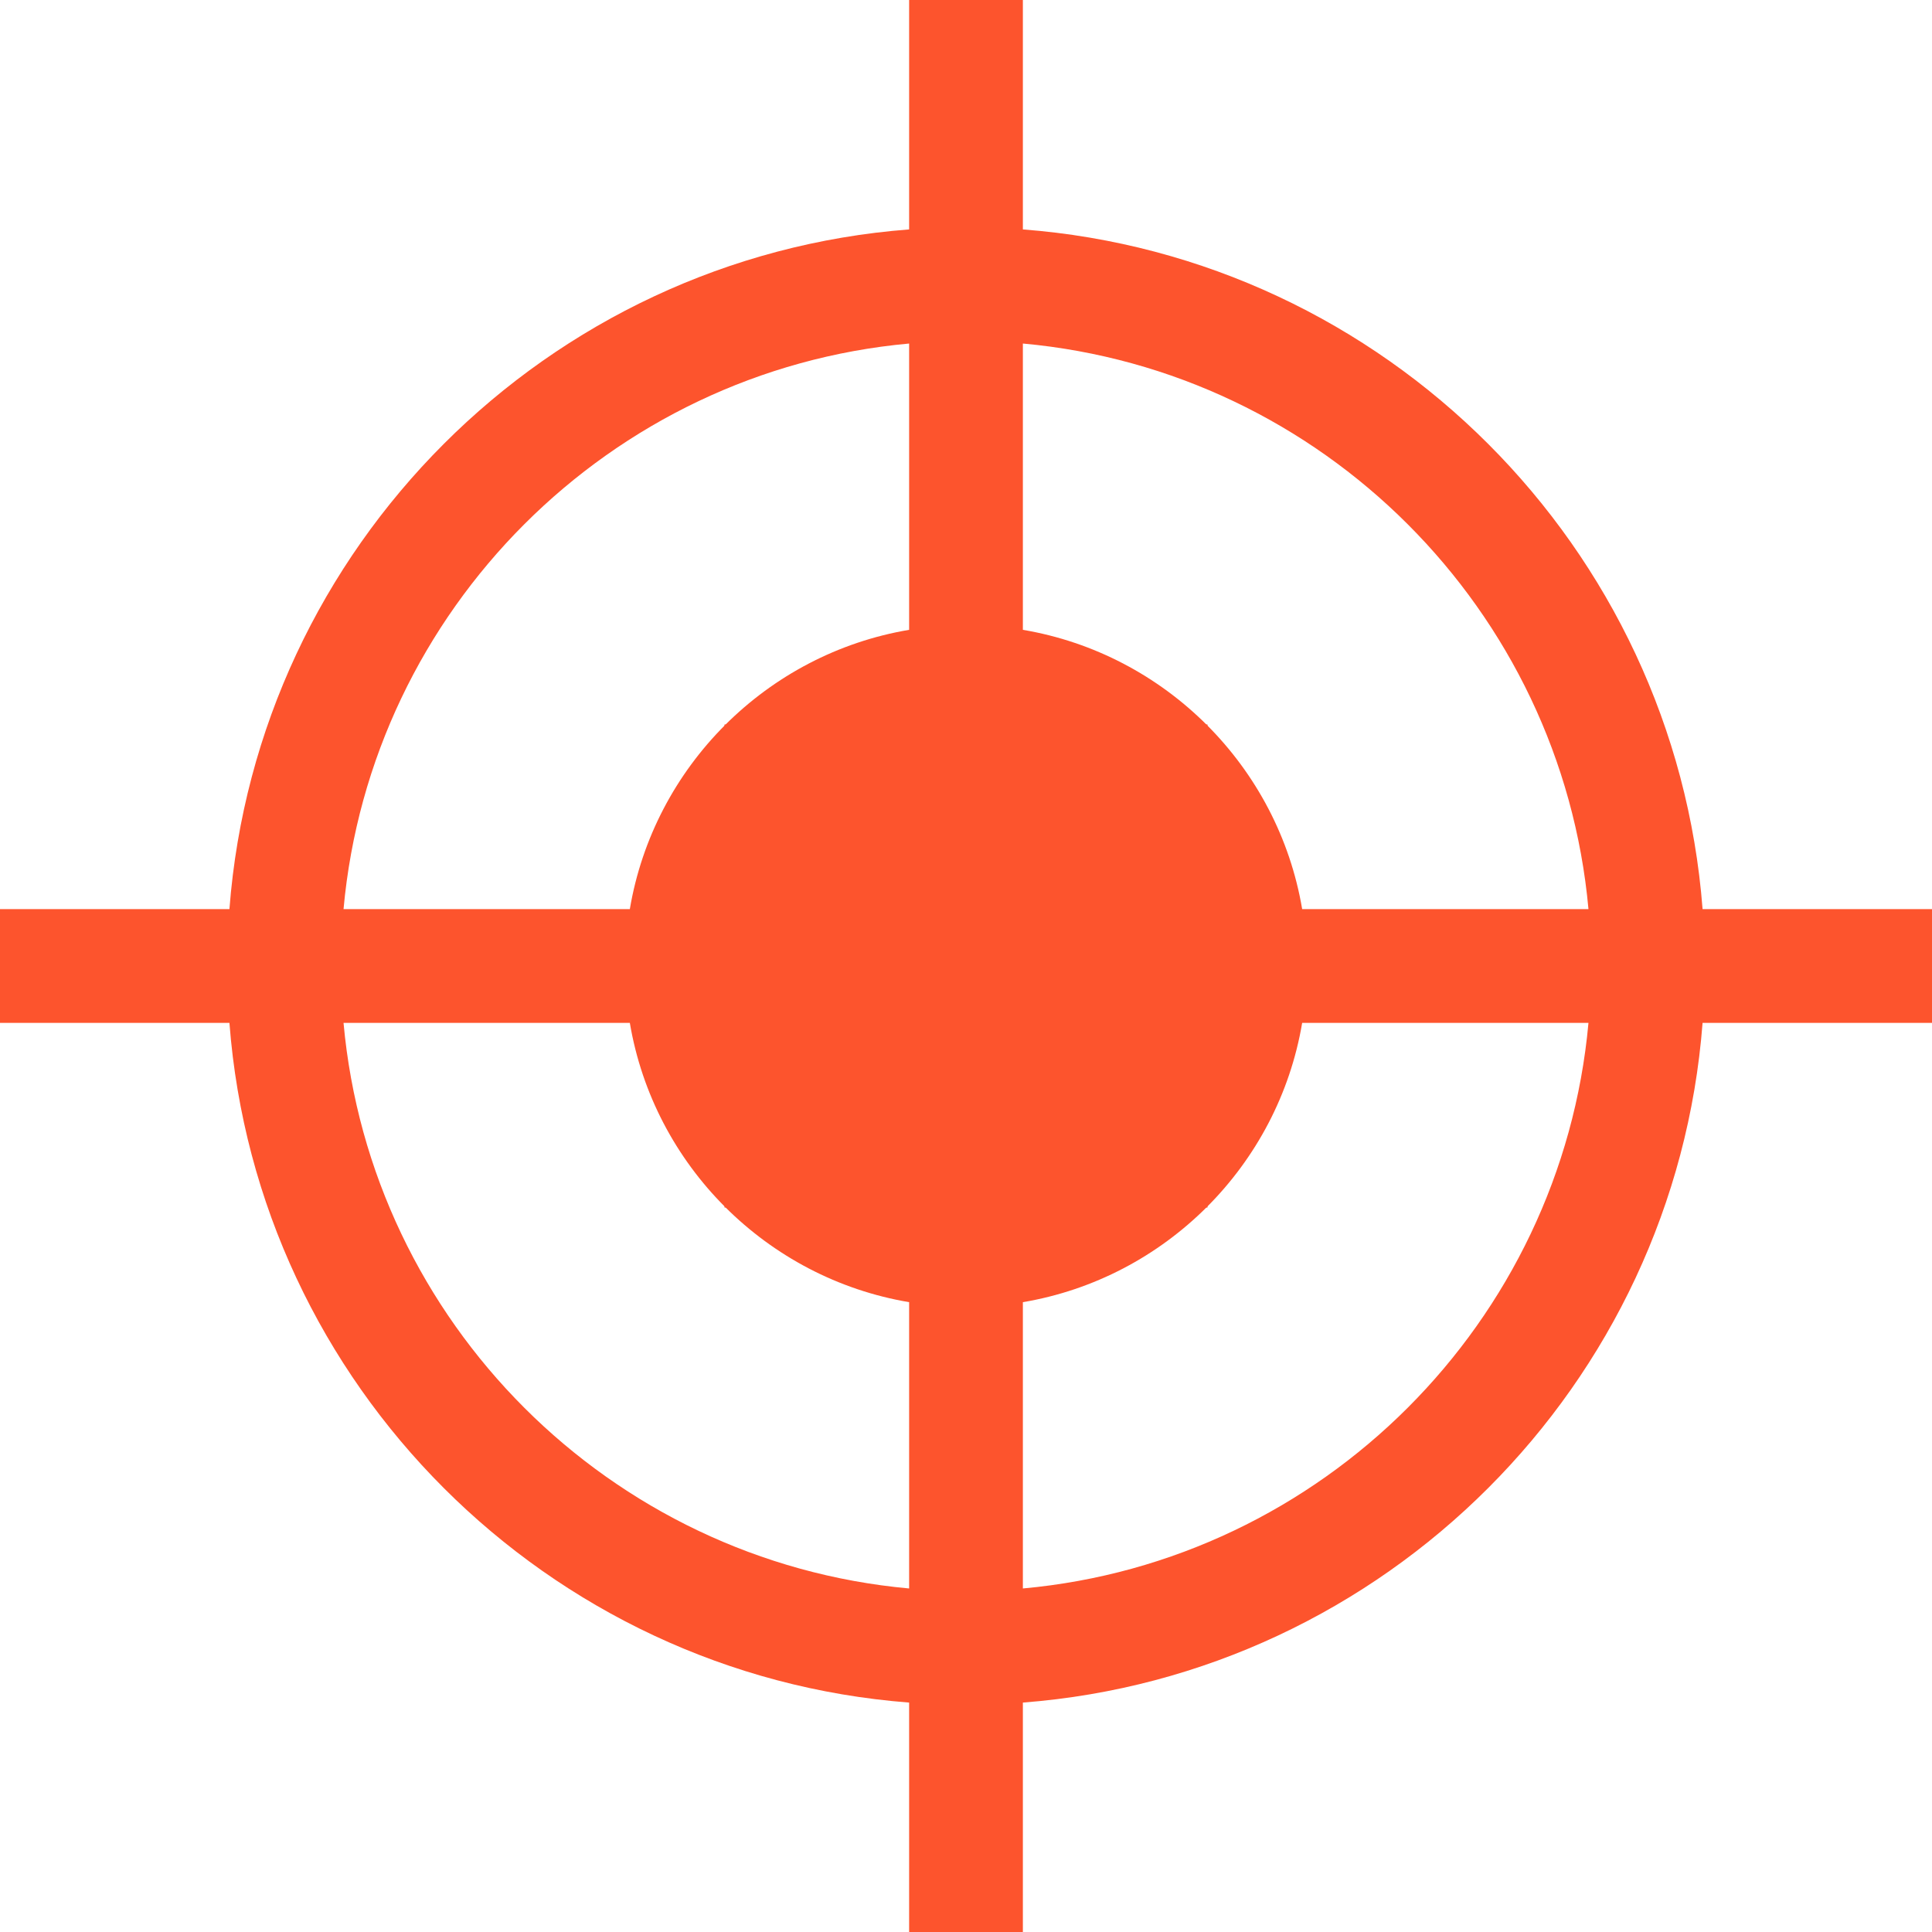 <svg width="16" height="16" viewBox="0 0 16 16" fill="none" xmlns="http://www.w3.org/2000/svg">
<path d="M16 7.529H14.1C13.87 4.53 11.47 2.129 8.471 1.9V0H7.529V1.9C4.53 2.129 2.129 4.53 1.9 7.529H0V8.471H1.9C2.129 11.47 4.53 13.87 7.529 14.1V16H8.471V14.1C11.47 13.87 13.87 11.47 14.1 8.471H16V7.529ZM13.155 7.529H10.784C10.585 6.349 9.651 5.415 8.471 5.216V2.845C10.95 3.07 12.93 5.05 13.155 7.529ZM8 9.882C6.962 9.882 6.118 9.038 6.118 8C6.118 6.962 6.962 6.118 8 6.118C9.038 6.118 9.882 6.962 9.882 8C9.882 9.038 9.038 9.882 8 9.882ZM7.529 2.845V5.216C6.349 5.415 5.415 6.349 5.216 7.529H2.845C3.07 5.05 5.05 3.07 7.529 2.845ZM2.845 8.471H5.216C5.415 9.651 6.349 10.585 7.529 10.784V13.155C5.05 12.93 3.07 10.95 2.845 8.471ZM8.471 13.155V10.784C9.651 10.585 10.585 9.651 10.784 8.471H13.155C12.93 10.95 10.95 12.93 8.471 13.155Z" fill="#FD542D"/>
<path d="M6 6H10V10H6V6Z" fill="#FD542D"/>
</svg>

